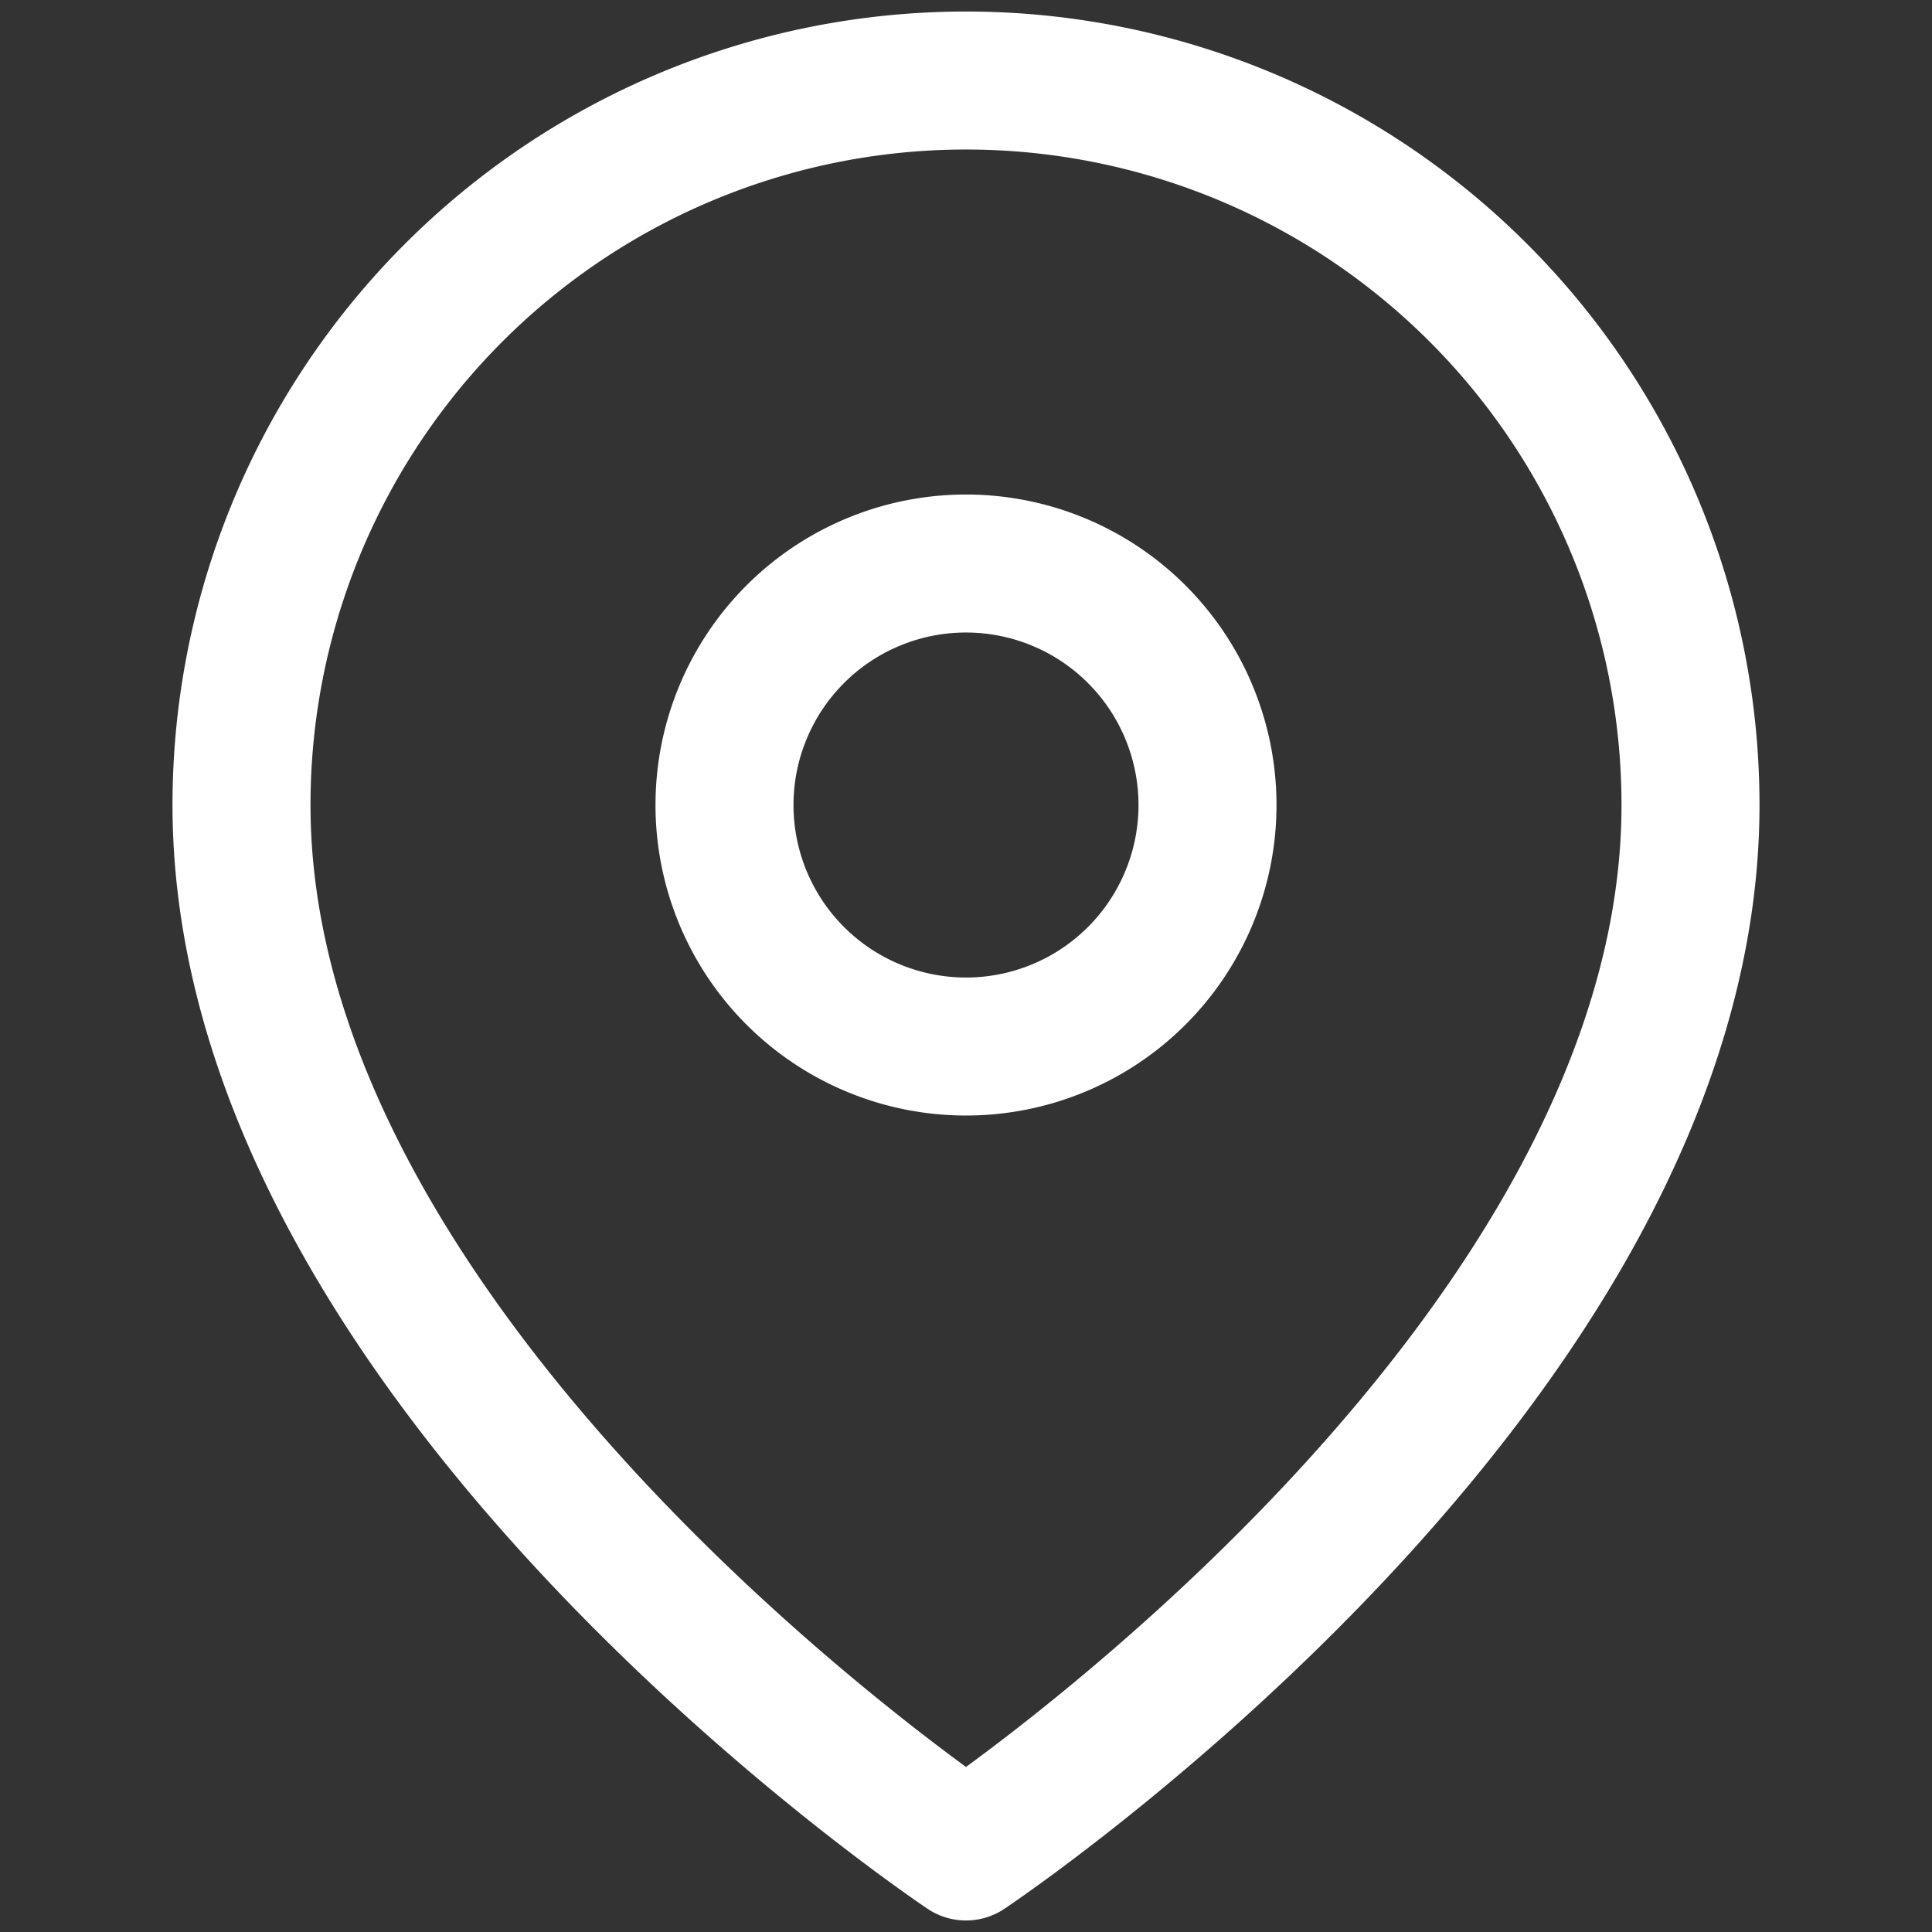 <svg width="28" height="28" fill="none" xmlns="http://www.w3.org/2000/svg"><rect width="100%" height="100%" fill="#333333" stroke="none"/><path d="M24.5 11.667c0 8.166-10.5 15.166-10.5 15.166s-10.5-7-10.5-15.166a10.5 10.5 0 1 1 21 0Z" stroke="#fff" stroke-width="2" stroke-linecap="round" stroke-linejoin="round"/><path d="M14 15.167a3.5 3.5 0 1 0 0-7 3.5 3.5 0 0 0 0 7Z" stroke="#fff" stroke-width="2" stroke-linecap="round" stroke-linejoin="round"/></svg>